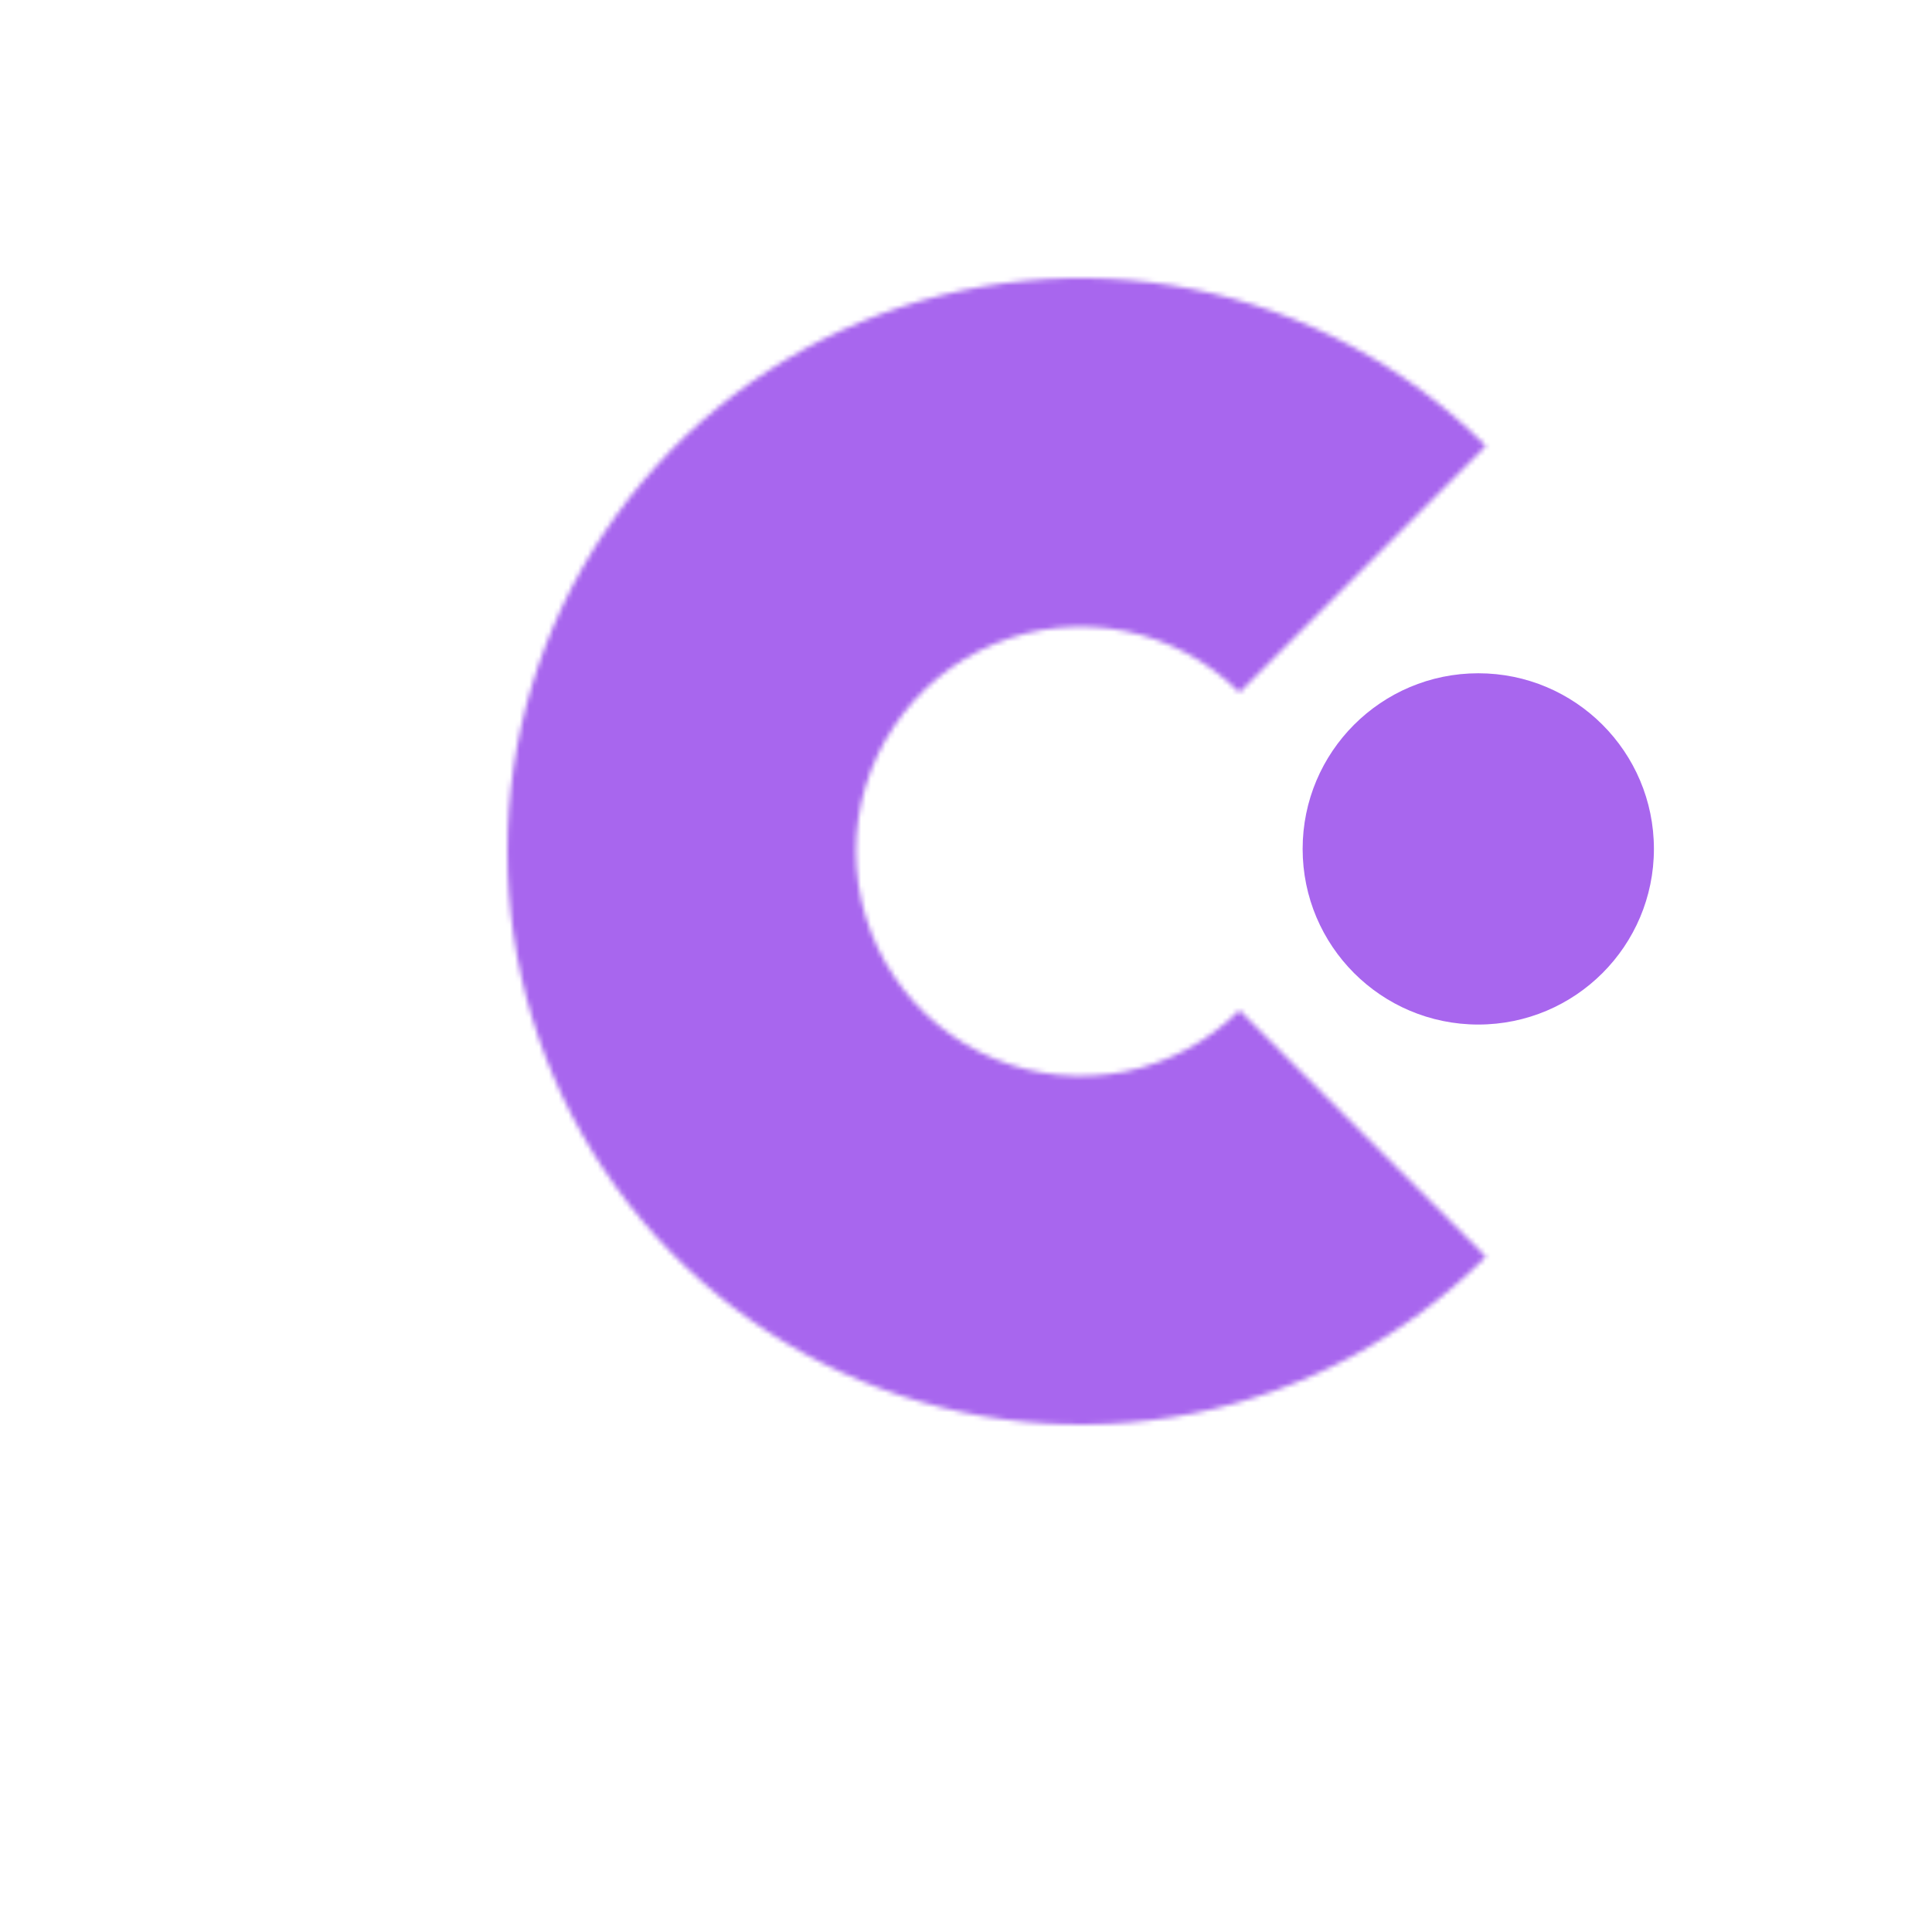 <svg width="396" height="396" viewBox="0 0 396 396" fill="none" xmlns="http://www.w3.org/2000/svg">
<g filter="url(#filter0_d)">
<circle cx="222" cy="174" r="166" fill="white"/>
</g>
<mask id="path-2-inside-1" fill="white">
<path d="M304.585 257.585C288.152 274.018 267.216 285.209 244.423 289.742C221.63 294.276 198.005 291.949 176.535 283.056C155.064 274.163 136.713 259.102 123.802 239.78C110.891 220.457 104 197.739 104 174.5C104 151.261 110.891 128.543 123.802 109.221C136.713 89.898 155.064 74.838 176.535 65.944C198.005 57.051 221.63 54.724 244.423 59.258C267.216 63.791 288.152 74.982 304.585 91.415L254.058 141.942C247.618 135.503 239.414 131.118 230.483 129.341C221.551 127.565 212.293 128.476 203.88 131.961C195.467 135.446 188.276 141.348 183.216 148.92C178.157 156.491 175.457 165.393 175.457 174.5C175.457 183.607 178.157 192.509 183.216 200.08C188.276 207.652 195.467 213.554 203.88 217.039C212.293 220.524 221.551 221.435 230.483 219.659C239.414 217.882 247.618 213.497 254.058 207.058L304.585 257.585Z"/>
</mask>
<path d="M304.585 257.585C288.152 274.018 267.216 285.209 244.423 289.742C221.63 294.276 198.005 291.949 176.535 283.056C155.064 274.163 136.713 259.102 123.802 239.78C110.891 220.457 104 197.739 104 174.5C104 151.261 110.891 128.543 123.802 109.221C136.713 89.898 155.064 74.838 176.535 65.944C198.005 57.051 221.63 54.724 244.423 59.258C267.216 63.791 288.152 74.982 304.585 91.415L254.058 141.942C247.618 135.503 239.414 131.118 230.483 129.341C221.551 127.565 212.293 128.476 203.88 131.961C195.467 135.446 188.276 141.348 183.216 148.92C178.157 156.491 175.457 165.393 175.457 174.5C175.457 183.607 178.157 192.509 183.216 200.08C188.276 207.652 195.467 213.554 203.88 217.039C212.293 220.524 221.551 221.435 230.483 219.659C239.414 217.882 247.618 213.497 254.058 207.058L304.585 257.585Z" stroke="#A866EE" stroke-width="92" mask="url(#path-2-inside-1)"/>
<circle cx="303" cy="174" r="36" fill="#A866EE"/>
<defs>
<filter id="filter0_d" x="0" y="0" width="396" height="396" filterUnits="userSpaceOnUse" color-interpolation-filters="sRGB">
<feFlood flood-opacity="0" result="BackgroundImageFix"/>
<feColorMatrix in="SourceAlpha" type="matrix" values="0 0 0 0 0 0 0 0 0 0 0 0 0 0 0 0 0 0 127 0" result="hardAlpha"/>
<feOffset dx="-24" dy="24"/>
<feGaussianBlur stdDeviation="16"/>
<feComposite in2="hardAlpha" operator="out"/>
<feColorMatrix type="matrix" values="0 0 0 0 0.068 0 0 0 0 0.123 0 0 0 0 0.625 0 0 0 0.25 0"/>
<feBlend mode="normal" in2="BackgroundImageFix" result="effect1_dropShadow"/>
<feBlend mode="normal" in="SourceGraphic" in2="effect1_dropShadow" result="shape"/>
</filter>
</defs>
</svg>
